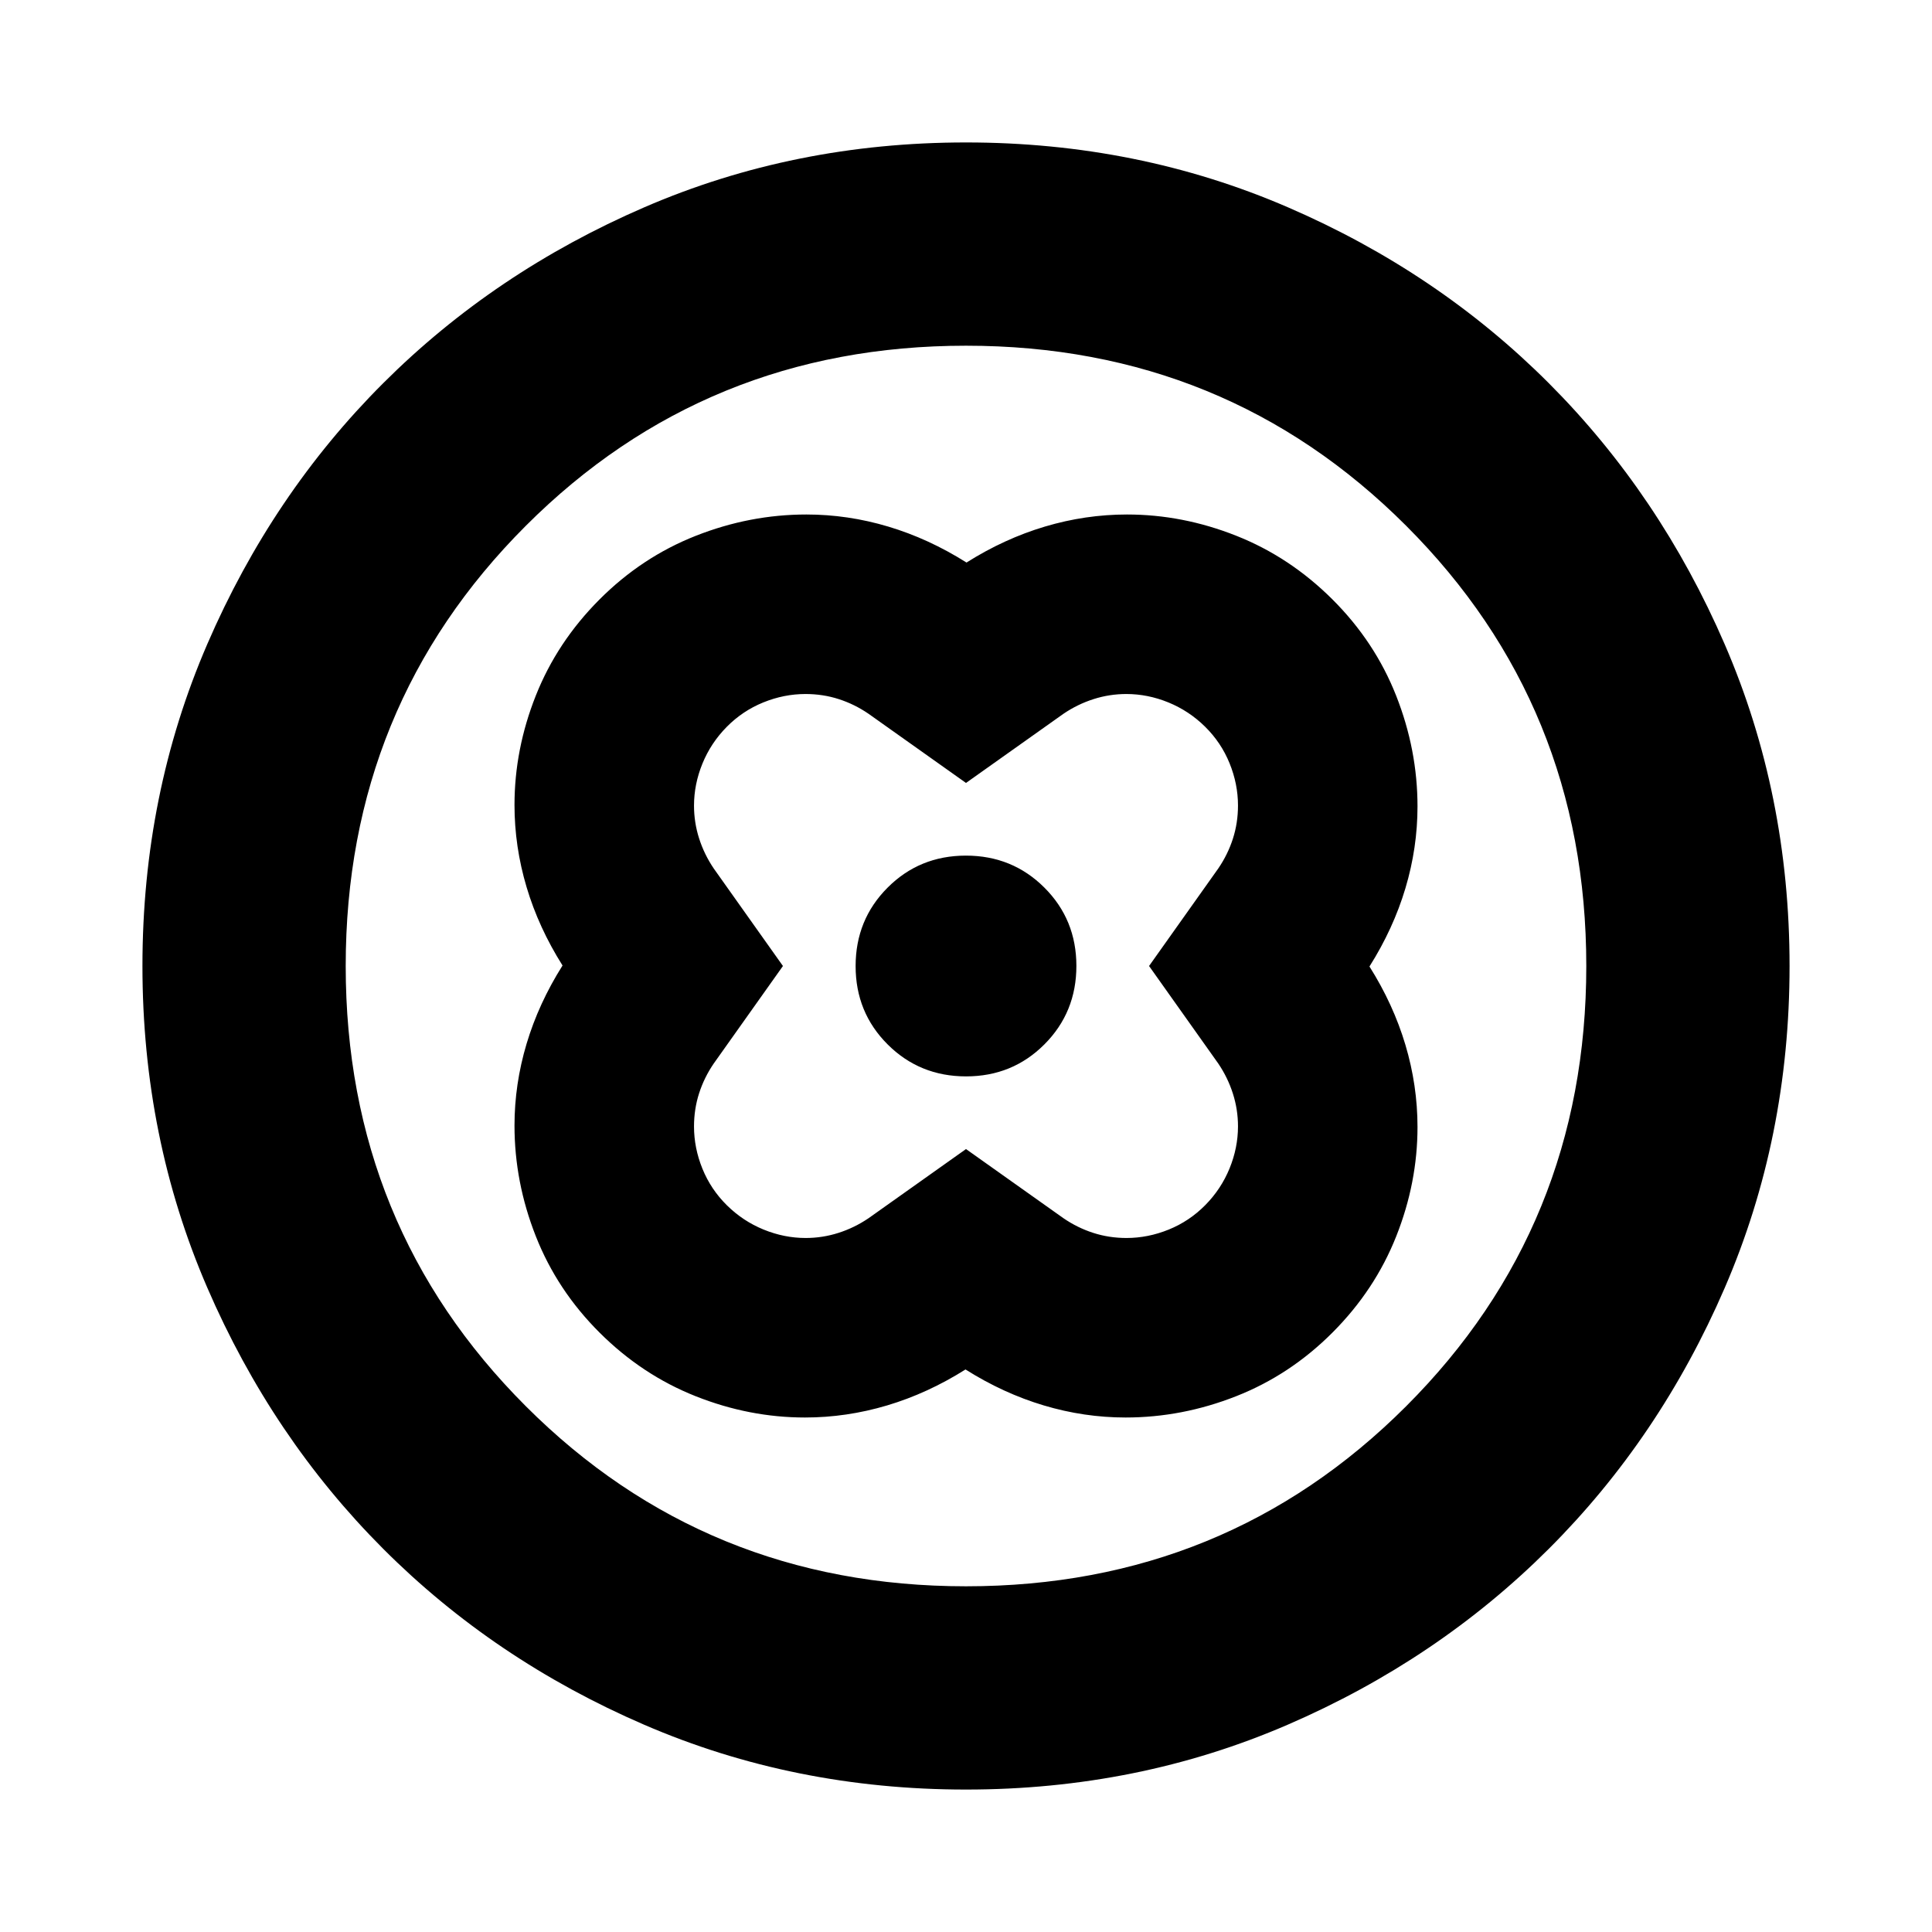 <svg xmlns="http://www.w3.org/2000/svg" height="24" viewBox="0 -960 960 960" width="24"><path d="M480.25-680.48q-18.82-11.87-38.9-17.87-20.08-6-40.65-6-28.11 0-54.97 10.59-26.86 10.58-47.9 31.69-21.05 21.11-31.61 47.76-10.57 26.64-10.57 54.31 0 20.64 6 40.79 6 20.14 17.87 38.96-11.87 18.82-17.87 38.9-6 20.08-6 40.65 0 28.11 10.59 54.97 10.58 26.86 31.69 47.9 21.11 21.05 47.76 31.61 26.64 10.57 54.31 10.57 20.64 0 40.79-6 20.14-6 38.96-17.87 18.82 11.87 38.9 17.87 20.08 6 40.65 6 28.11 0 54.97-10.59 26.86-10.58 47.9-31.69 21.05-21.11 31.61-47.76 10.57-26.64 10.57-54.31 0-20.64-6-40.79-6-20.14-17.87-38.96 11.87-18.82 17.87-38.9 6-20.08 6-40.65 0-28.11-10.59-54.97-10.58-26.86-31.69-47.9-21.11-21.05-47.76-31.61-26.64-10.57-54.31-10.57-20.64 0-40.79 6-20.14 6-38.96 17.87ZM480-389.04l-48.46 34.39q-6.99 4.73-14.91 7.26-7.93 2.54-16.32 2.54-10.61 0-20.87-4.18-10.26-4.19-18.24-12.06-7.98-7.87-12.17-18.18-4.18-10.32-4.18-20.96 0-8.7 2.54-16.55 2.53-7.85 7.26-14.76L389.04-480l-34.39-48.46q-4.73-6.99-7.26-14.91-2.54-7.93-2.54-16.32 0-10.61 4.18-20.87 4.19-10.26 12.06-18.24 7.87-7.98 18.18-12.17 10.32-4.18 20.96-4.18 8.7 0 16.55 2.54 7.85 2.53 14.76 7.26L480-570.96l48.46-34.39q6.99-4.73 14.91-7.26 7.93-2.54 16.32-2.54 10.61 0 20.87 4.18 10.26 4.19 18.24 12.06 7.98 7.87 12.17 18.18 4.18 10.32 4.18 20.96 0 8.7-2.54 16.55-2.53 7.85-7.26 14.76L570.96-480l34.39 48.46q4.73 6.99 7.26 14.91 2.54 7.93 2.54 16.32 0 10.61-4.18 20.87-4.19 10.26-12.06 18.24-7.87 7.98-18.18 12.17-10.32 4.18-20.96 4.18-8.7 0-16.55-2.54-7.85-2.53-14.76-7.26L480-389.04Zm.04-36.11q23.05 0 38.93-15.92 15.88-15.91 15.88-38.97 0-23.05-15.92-38.93-15.91-15.88-38.97-15.88-23.05 0-38.93 15.92-15.88 15.91-15.88 38.97 0 23.05 15.92 38.93 15.91 15.88 38.97 15.88ZM480-70.78q-85.43 0-159.97-32.23-74.54-32.22-129.69-87.46-55.14-55.24-87.35-129.71Q70.78-394.65 70.78-480q0-85.43 32.23-159.97 32.22-74.54 87.46-129.69 55.24-55.14 129.71-87.35 74.47-32.21 159.82-32.21 85.43 0 159.97 32.23 74.54 32.22 129.69 87.46 55.14 55.24 87.35 129.71 32.21 74.47 32.21 159.82 0 85.43-32.23 159.97-32.22 74.54-87.46 129.69-55.24 55.14-129.71 87.35Q565.35-70.78 480-70.78Zm0-101q129.24 0 218.73-89.49 89.49-89.49 89.49-218.73t-89.49-218.73Q609.24-788.22 480-788.22t-218.73 89.49Q171.78-609.24 171.78-480t89.49 218.73q89.49 89.49 218.73 89.49ZM480-480Z"/></svg>